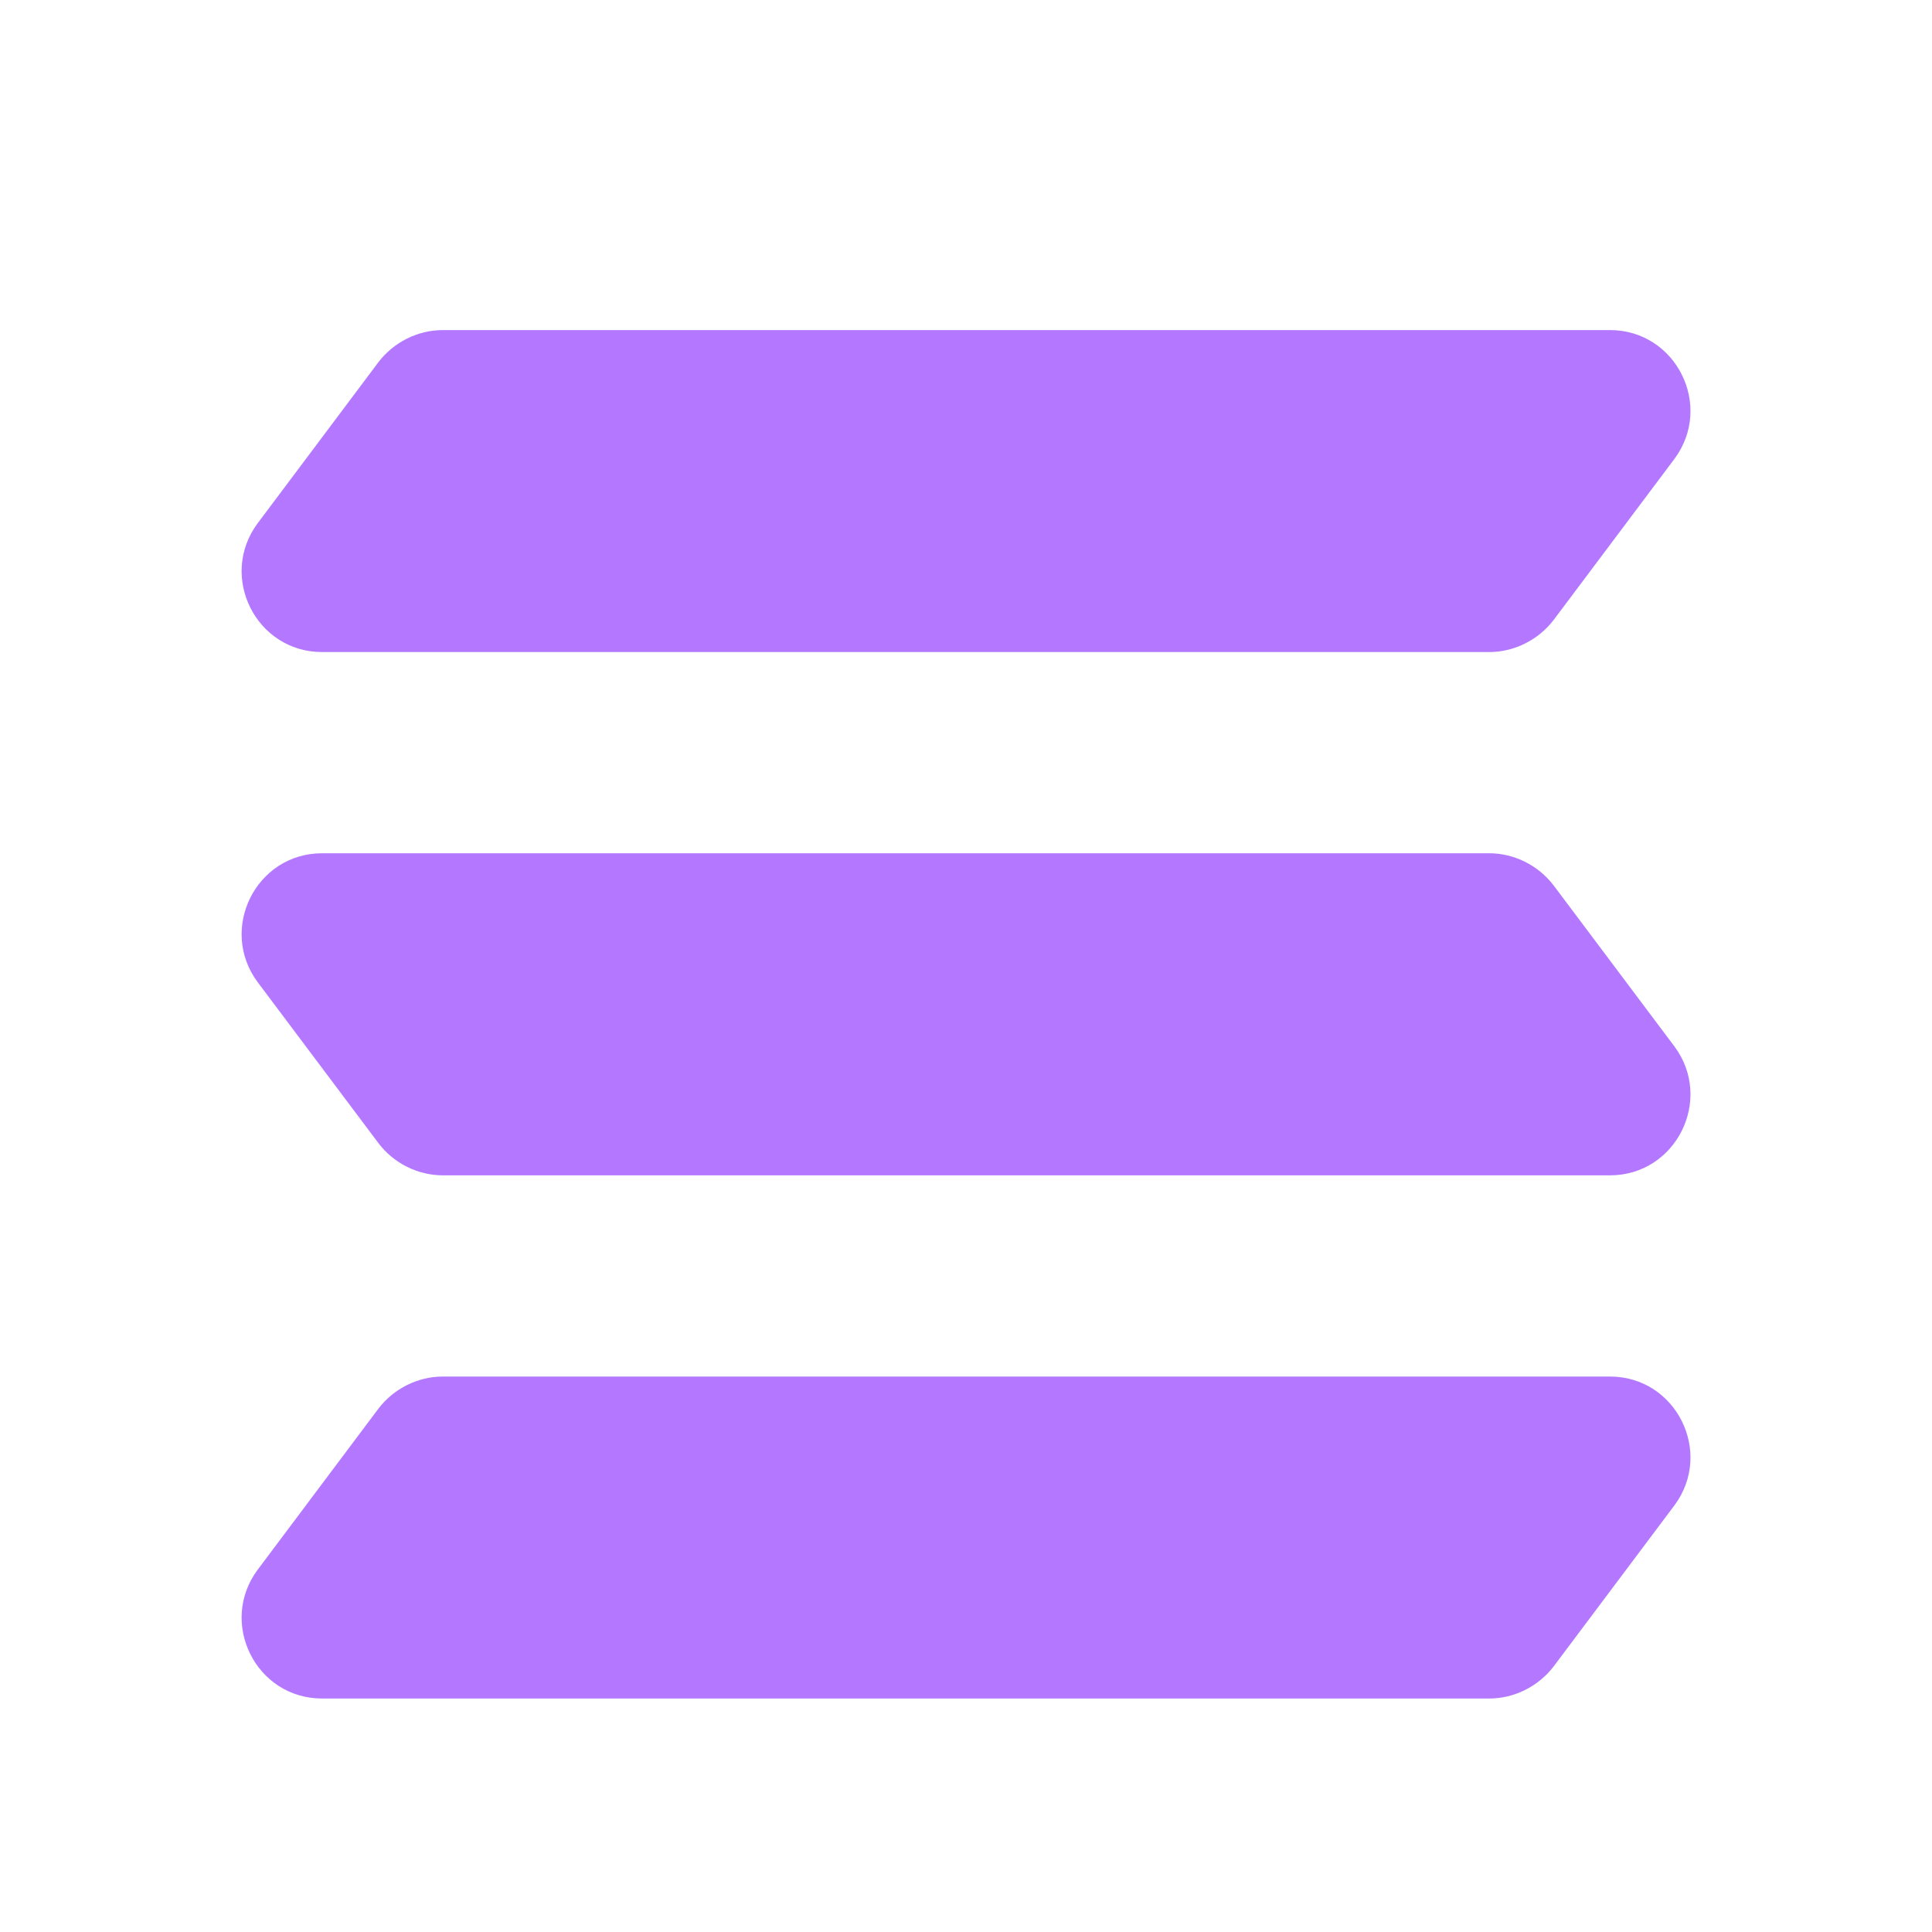<svg width="20" height="20" viewBox="0 0 20 20" fill="none" xmlns="http://www.w3.org/2000/svg">
<path d="M16.667 3.417H4.584C4.325 3.417 4.075 3.542 3.917 3.75L2.667 5.417C2.259 5.967 2.65 6.75 3.334 6.75H15.417C15.675 6.75 15.925 6.625 16.084 6.417L17.334 4.75C17.742 4.2 17.35 3.417 16.667 3.417Z" fill="#B378FF"/>
<path d="M3.334 8.833H15.417C15.675 8.833 15.925 8.958 16.084 9.167L17.334 10.833C17.742 11.383 17.35 12.167 16.667 12.167H4.584C4.325 12.167 4.075 12.042 3.917 11.833L2.667 10.167C2.259 9.617 2.65 8.833 3.334 8.833Z" fill="#B378FF"/>
<path d="M16.667 14.25H4.584C4.325 14.25 4.075 14.375 3.917 14.583L2.667 16.25C2.259 16.8 2.65 17.583 3.334 17.583H15.417C15.675 17.583 15.925 17.458 16.084 17.25L17.334 15.583C17.742 15.033 17.35 14.25 16.667 14.25Z" fill="#B378FF"/>
</svg>
